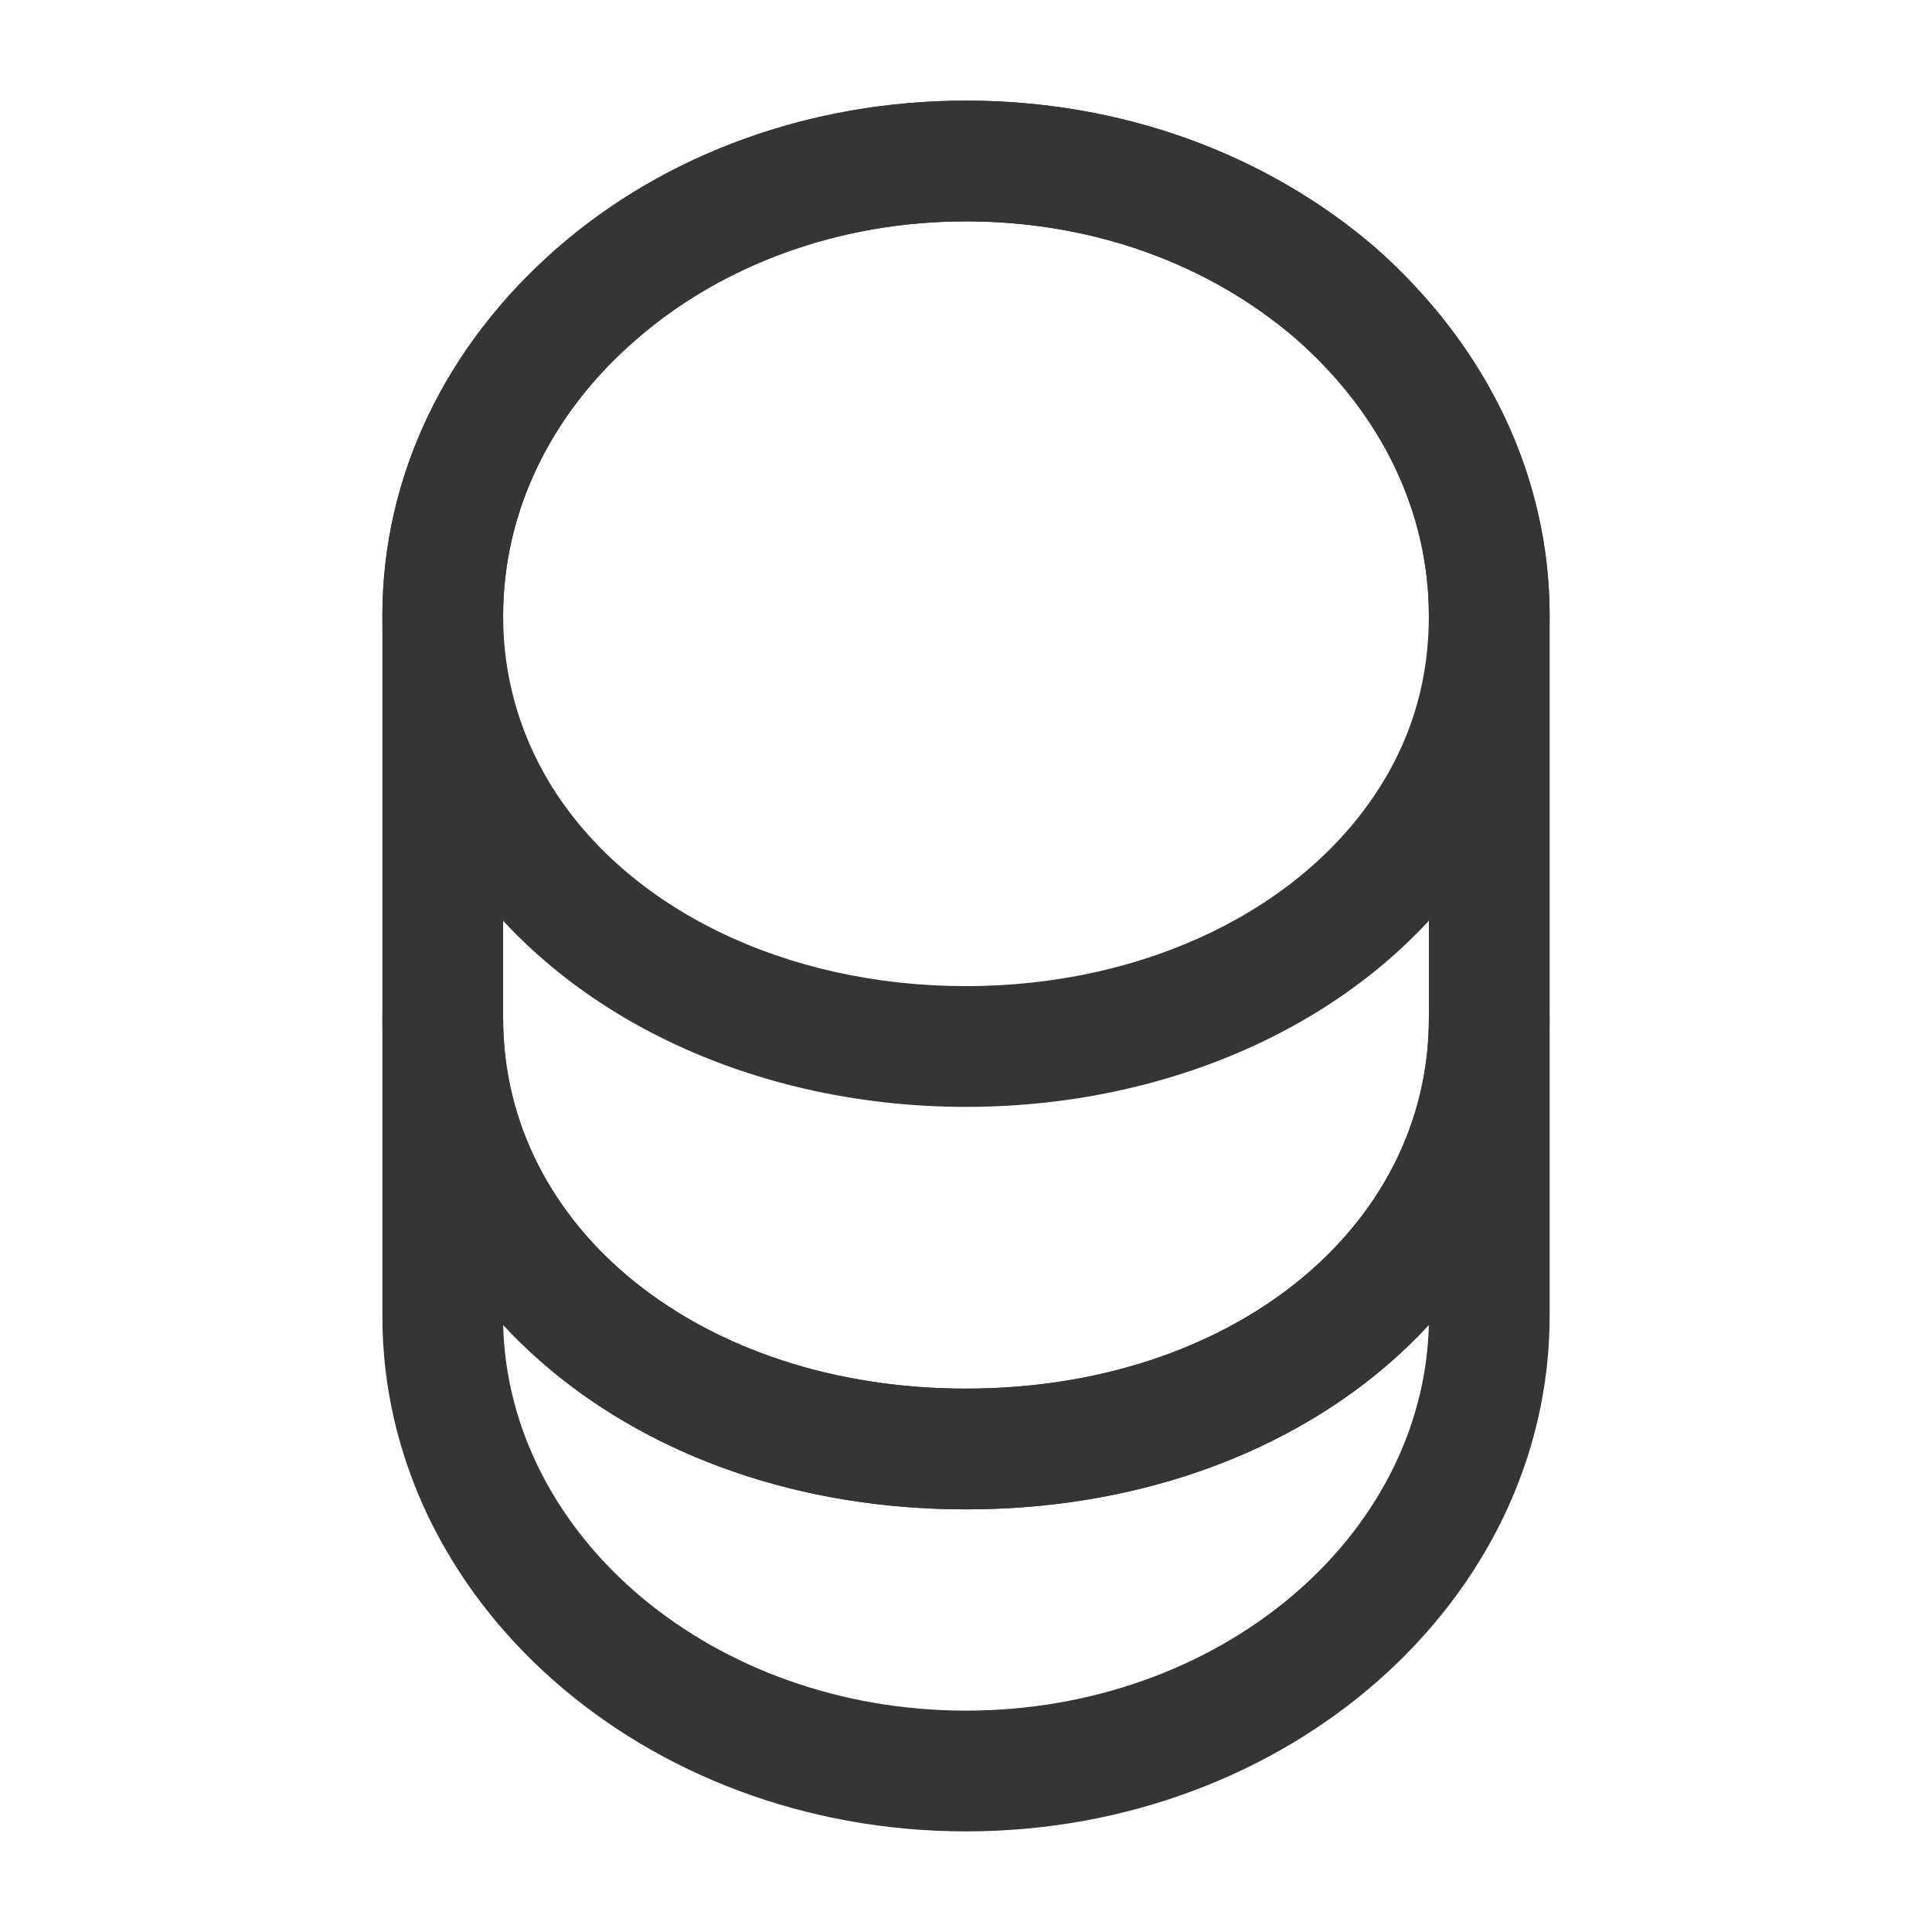 <svg width="24" height="24" viewBox="0 0 24 24" fill="none" xmlns="http://www.w3.org/2000/svg">
<path d="M12 22.75C8 22.75 4.75 19.88 4.75 16.35V12.65C4.75 12.24 5.09 11.9 5.5 11.9C5.91 11.9 6.25 12.24 6.25 12.65C6.25 15.27 8.72 17.25 12 17.25C15.28 17.25 17.75 15.27 17.75 12.65C17.75 12.24 18.09 11.9 18.5 11.9C18.91 11.9 19.25 12.24 19.25 12.65V16.35C19.25 19.88 16 22.75 12 22.75ZM6.25 16.46C6.32 19.11 8.87 21.25 12 21.25C15.13 21.25 17.68 19.11 17.75 16.46C16.45 17.87 14.39 18.75 12 18.75C9.61 18.75 7.56 17.87 6.25 16.46Z" fill="#353535"/>
<path d="M12 13.75C9.24 13.75 6.76 12.51 5.55 10.51C5.03 9.66 4.75 8.67 4.75 7.65C4.75 5.93 5.52 4.31 6.91 3.09C8.27 1.9 10.08 1.25 12 1.25C13.92 1.25 15.72 1.9 17.09 3.08C18.48 4.31 19.25 5.93 19.25 7.65C19.25 8.67 18.97 9.65 18.45 10.51C17.24 12.51 14.76 13.75 12 13.75ZM12 2.75C10.44 2.75 8.98 3.27 7.89 4.23C6.83 5.15 6.25 6.37 6.25 7.65C6.25 8.4 6.45 9.1 6.83 9.73C7.78 11.29 9.76 12.25 12 12.25C14.24 12.25 16.22 11.28 17.17 9.73C17.56 9.1 17.75 8.4 17.75 7.65C17.75 6.37 17.17 5.15 16.1 4.21C15.01 3.27 13.56 2.75 12 2.75Z" fill="#353535"/>
<path d="M12 18.75C7.87 18.75 4.75 16.13 4.75 12.65V7.65C4.75 4.12 8 1.25 12 1.25C13.92 1.25 15.72 1.9 17.09 3.08C18.48 4.31 19.25 5.93 19.25 7.65V12.65C19.25 16.13 16.13 18.75 12 18.75ZM12 2.75C8.83 2.75 6.25 4.95 6.25 7.65V12.65C6.25 15.27 8.72 17.25 12 17.25C15.28 17.25 17.75 15.27 17.75 12.65V7.65C17.75 6.37 17.17 5.15 16.1 4.21C15.01 3.27 13.56 2.75 12 2.75Z" fill="#353535"/>
</svg>
